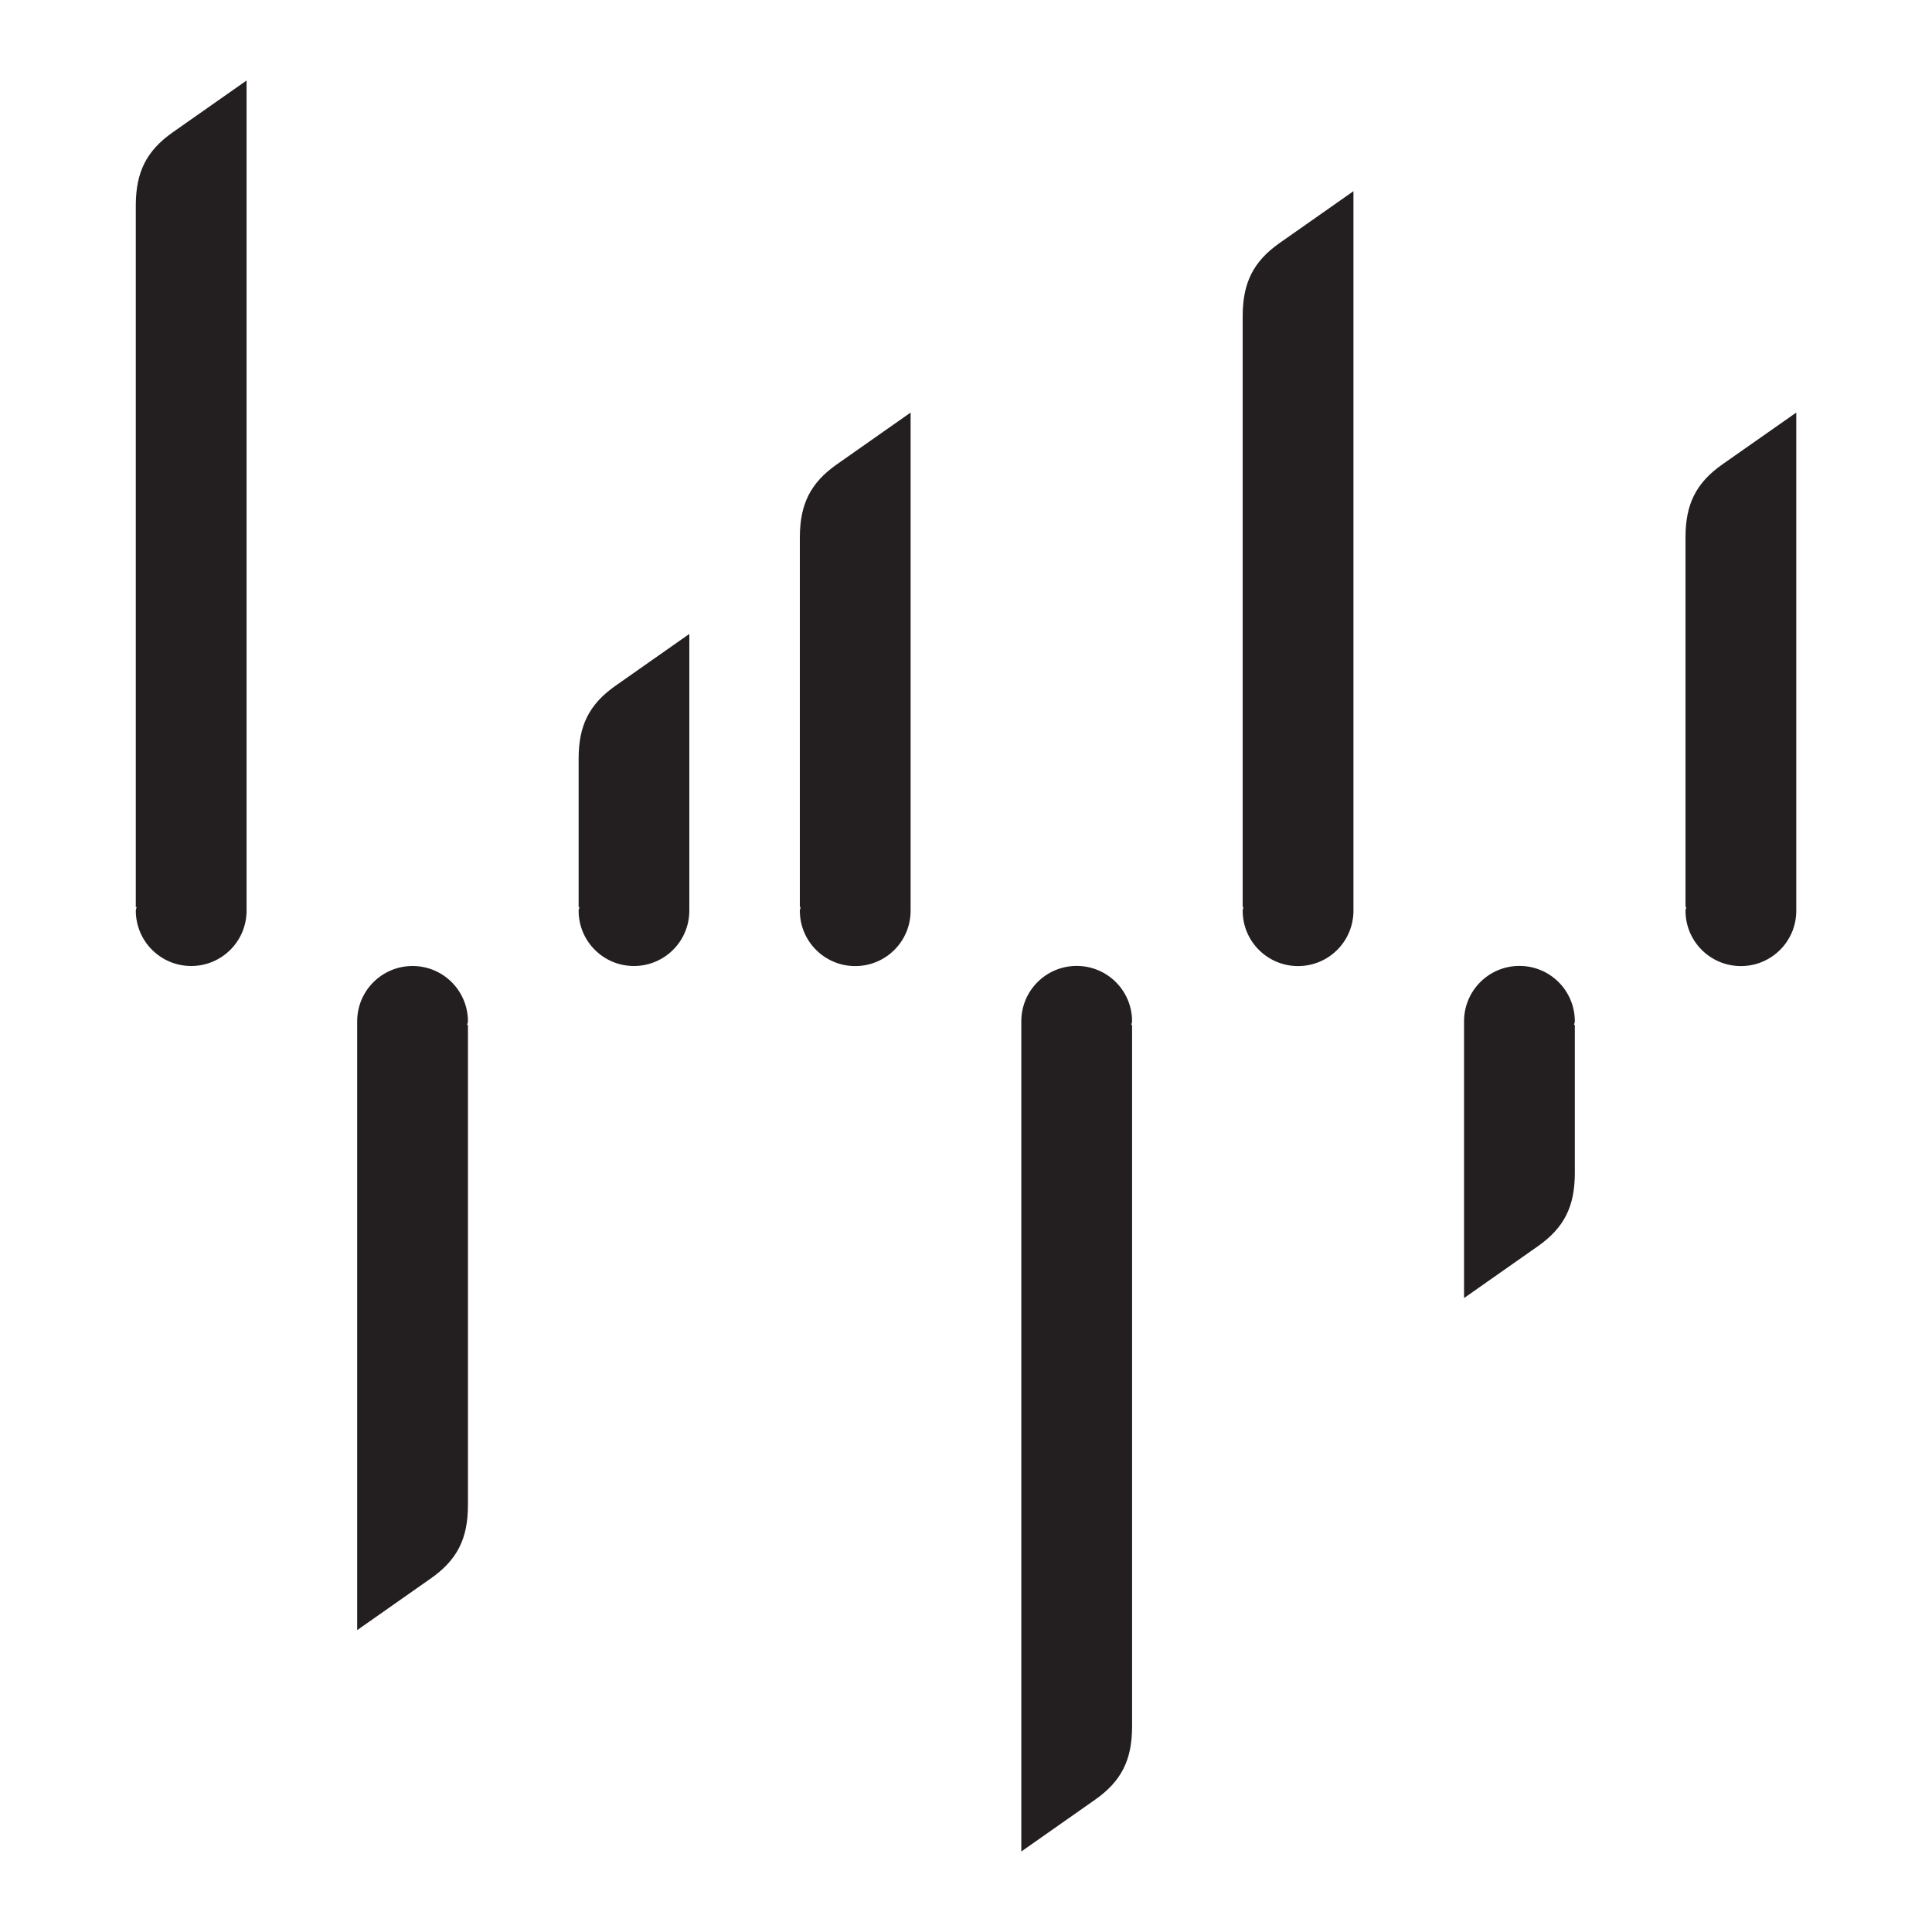<?xml version="1.0" encoding="iso-8859-1"?>
<!-- Generator: Adobe Illustrator 16.0.0, SVG Export Plug-In . SVG Version: 6.00 Build 0)  -->
<!DOCTYPE svg PUBLIC "-//W3C//DTD SVG 1.1//EN" "http://www.w3.org/Graphics/SVG/1.1/DTD/svg11.dtd">
<svg version="1.1" id="Layer_2" xmlns="http://www.w3.org/2000/svg" xmlns:xlink="http://www.w3.org/1999/xlink" x="0px" y="0px"
	 width="24px" height="24px" viewBox="0 0 24 24" style="enable-background:new 0 0 24 24;" xml:space="preserve">
<path style="fill:#231F20;" d="M11.312,5.125v6.188c0,0.382-0.309,0.688-0.688,0.688s-0.688-0.306-0.688-0.688
	c0-0.019,0.009-0.028,0.01-0.046l-0.01,0.002V6.67c0.002-0.404,0.129-0.67,0.46-0.902L11.312,5.125z M21.397,5.768
	C21.066,6,20.939,6.266,20.938,6.67v4.599l0.01-0.002c-0.001,0.018-0.01,0.027-0.01,0.046c0,0.382,0.309,0.688,0.688,0.688
	s0.688-0.306,0.688-0.688V5.125L21.397,5.768z M15.897,3.018c-0.331,0.232-0.458,0.498-0.46,0.902v7.349l0.01-0.002
	c-0.001,0.018-0.01,0.027-0.01,0.046c0,0.382,0.309,0.688,0.688,0.688s0.688-0.306,0.688-0.688V2.375L15.897,3.018z M7.647,8.518
	C7.316,8.75,7.189,9.016,7.188,9.42v1.849l0.01-0.002c-0.001,0.018-0.01,0.027-0.01,0.046C7.188,11.694,7.496,12,7.875,12
	s0.688-0.306,0.688-0.688V7.875L7.647,8.518z M5.353,19.607c0.331-0.232,0.458-0.498,0.46-0.902v-5.974l-0.01,0.002
	c0.001-0.018,0.01-0.027,0.01-0.046C5.812,12.306,5.504,12,5.125,12s-0.688,0.306-0.688,0.688v7.562L5.353,19.607z M2.147,1.643
	c-0.331,0.232-0.458,0.498-0.46,0.902v8.724l0.01-0.002c-0.001,0.018-0.01,0.027-0.01,0.046C1.688,11.694,1.996,12,2.375,12
	s0.688-0.306,0.688-0.688V1L2.147,1.643z M19.103,15.482c0.331-0.232,0.458-0.498,0.46-0.902v-1.849l-0.01,0.002
	c0.001-0.018,0.01-0.027,0.01-0.046c0-0.382-0.309-0.688-0.688-0.688s-0.688,0.306-0.688,0.688v3.438L19.103,15.482z M13.603,22.357
	c0.331-0.232,0.458-0.498,0.46-0.902v-8.724l-0.01,0.002c0.001-0.018,0.01-0.027,0.01-0.046c0-0.382-0.309-0.688-0.688-0.688
	s-0.688,0.306-0.688,0.688V23L13.603,22.357z"/>
</svg>
